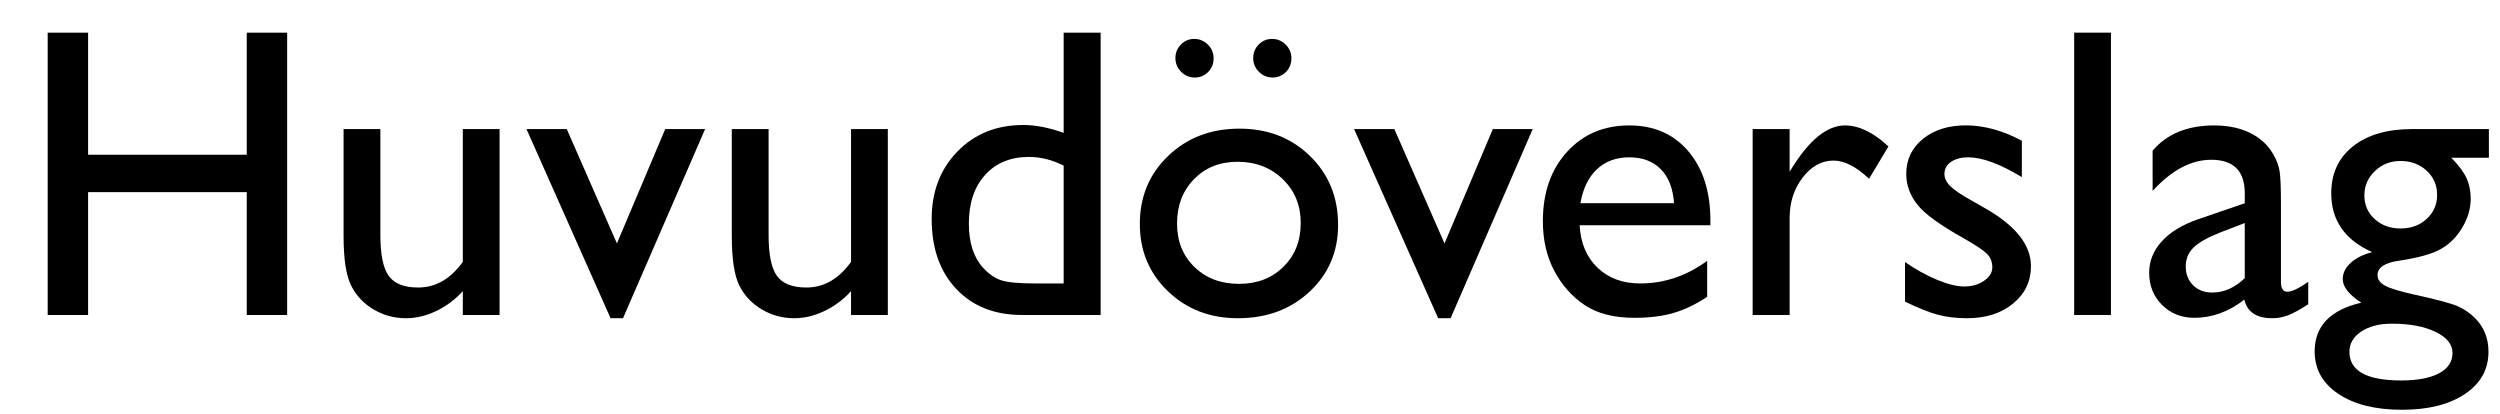 <?xml version="1.0" encoding="utf-8"?>
<!-- Generator: Adobe Illustrator 15.1.0, SVG Export Plug-In  -->
<!DOCTYPE svg PUBLIC "-//W3C//DTD SVG 1.1//EN" "http://www.w3.org/Graphics/SVG/1.1/DTD/svg11.dtd">
<svg version="1.1"
	 xmlns="http://www.w3.org/2000/svg" xmlns:xlink="http://www.w3.org/1999/xlink" xmlns:a="http://ns.adobe.com/AdobeSVGViewerExtensions/3.0/"
	 x="0px" y="0px" width="151px" height="25px" viewBox="0 27.96 151 25" enable-background="new 0 27.96 151 25"
	 xml:space="preserve">
<defs>
</defs>
<g>
	<path d="M14.903,3.972h2.441v17.053h-2.441v-7.422H5.321v7.422H2.88V3.972h2.441v7.373h9.582V3.972z"/>
	<path d="M20.776,9.794h2.221v12.83c0,1.945-0.746,3.32-2.239,4.126l-1.654-1.624c0.513-0.179,0.92-0.493,1.221-0.94
		c0.301-0.448,0.452-0.969,0.452-1.563V9.794z M21.825,5.07c0.367,0,0.68,0.128,0.94,0.385c0.261,0.256,0.391,0.563,0.391,0.921
		c0,0.375-0.124,0.688-0.372,0.94c-0.249,0.252-0.56,0.378-0.934,0.378c-0.351,0-0.66-0.13-0.928-0.391
		c-0.27-0.26-0.403-0.569-0.403-0.928c0-0.342,0.132-0.645,0.396-0.91C21.181,5.203,21.483,5.07,21.825,5.07z"/>
	<path d="M33.435,21.025v-1.44c-0.473,0.517-1.012,0.918-1.618,1.205c-0.606,0.287-1.21,0.431-1.813,0.431
		c-0.708,0-1.361-0.177-1.959-0.531c-0.599-0.354-1.05-0.834-1.355-1.44c-0.305-0.606-0.458-1.613-0.458-3.021V9.794h2.223v6.4
		c0,1.179,0.168,2.001,0.506,2.469s0.93,0.701,1.776,0.701c1.058,0,1.957-0.517,2.698-1.55v-8.02h2.221v11.23H33.435z"/>
	<path d="M38.829,3.972h2.223v17.053h-2.223V3.972z"/>
	<path d="M46.483,9.794v1.428c0.992-1.099,2.119-1.648,3.381-1.648c0.7,0,1.351,0.181,1.953,0.543
		c0.603,0.362,1.06,0.858,1.373,1.489c0.313,0.63,0.471,1.629,0.471,2.997v6.421h-2.223v-6.396c0-1.147-0.175-1.967-0.524-2.459
		c-0.35-0.493-0.936-0.739-1.758-0.739c-1.05,0-1.94,0.525-2.673,1.575v8.02h-2.271V9.794H46.483z"/>
	<path d="M57.909,5.07c0.365,0,0.679,0.126,0.939,0.378c0.261,0.252,0.391,0.562,0.391,0.928c0,0.358-0.13,0.667-0.391,0.928
		c-0.261,0.261-0.574,0.391-0.939,0.391c-0.342,0-0.644-0.132-0.904-0.397c-0.26-0.264-0.391-0.571-0.391-0.921
		c0-0.342,0.131-0.645,0.391-0.91C57.266,5.203,57.567,5.07,57.909,5.07z M56.81,9.794h2.223v11.23H56.81V9.794z"/>
	<path d="M64.464,9.794v1.428c0.993-1.099,2.12-1.648,3.382-1.648c0.7,0,1.351,0.181,1.953,0.543
		c0.603,0.362,1.06,0.858,1.373,1.489c0.313,0.63,0.47,1.629,0.47,2.997v6.421h-2.221v-6.396c0-1.147-0.176-1.967-0.525-2.459
		c-0.35-0.493-0.936-0.739-1.758-0.739c-1.05,0-1.941,0.525-2.674,1.575v8.02h-2.27V9.794H64.464z"/>
	<path d="M74.169,13.676c0-1.196,0.438-2.142,1.313-2.838c0.874-0.695,2.068-1.043,3.582-1.043h4.627v1.733H81.42
		c0.439,0.448,0.745,0.854,0.915,1.221c0.172,0.366,0.257,0.786,0.257,1.257c0,0.586-0.167,1.162-0.501,1.728
		c-0.333,0.565-0.763,0.999-1.287,1.3c-0.525,0.301-1.386,0.542-2.582,0.72c-0.838,0.122-1.258,0.411-1.258,0.867
		c0,0.261,0.157,0.474,0.471,0.641c0.313,0.167,0.881,0.34,1.703,0.519c1.375,0.301,2.26,0.537,2.654,0.708s0.751,0.415,1.068,0.732
		c0.537,0.537,0.806,1.212,0.806,2.026c0,1.066-0.475,1.917-1.422,2.551c-0.948,0.635-2.216,0.952-3.803,0.952
		c-1.604,0-2.883-0.319-3.839-0.958c-0.957-0.639-1.435-1.496-1.435-2.57c0-1.522,0.94-2.502,2.819-2.942
		c-0.748-0.48-1.123-0.956-1.123-1.428c0-0.358,0.161-0.684,0.482-0.977s0.755-0.508,1.301-0.647
		C74.995,16.496,74.169,15.312,74.169,13.676z M77.819,21.55c-0.749,0-1.361,0.159-1.838,0.476
		c-0.476,0.317-0.714,0.724-0.714,1.221c0,1.155,1.042,1.733,3.125,1.733c0.984,0,1.747-0.145,2.289-0.433
		c0.541-0.289,0.812-0.698,0.812-1.227c0-0.521-0.342-0.946-1.025-1.276C79.784,21.715,78.901,21.55,77.819,21.55z M78.344,11.723
		c-0.603,0-1.115,0.204-1.538,0.61c-0.423,0.407-0.635,0.896-0.635,1.465c0,0.578,0.207,1.056,0.623,1.434
		c0.414,0.379,0.939,0.568,1.574,0.568c0.627,0,1.149-0.193,1.568-0.58c0.419-0.387,0.629-0.869,0.629-1.447
		c0-0.586-0.212-1.074-0.635-1.465S78.979,11.723,78.344,11.723z"/>
</g>
<g>
	<path d="M14.903,29.932h2.441v17.053h-2.441v-7.422H5.321v7.422H2.88V29.932h2.441v7.373h9.582V29.932z"/>
	<path d="M27.954,46.985v-1.44c-0.473,0.517-1.012,0.918-1.618,1.205c-0.606,0.287-1.21,0.431-1.813,0.431
		c-0.708,0-1.361-0.177-1.959-0.531c-0.599-0.354-1.05-0.834-1.355-1.44c-0.305-0.606-0.458-1.613-0.458-3.021v-6.433h2.223v6.4
		c0,1.179,0.168,2.001,0.506,2.469s0.93,0.701,1.776,0.701c1.058,0,1.957-0.517,2.698-1.55v-8.02h2.221v11.23H27.954z"/>
	<path d="M40.181,35.754h2.409L37.63,47.18h-0.752l-5.079-11.426h2.432l3.031,6.909L40.181,35.754z"/>
	<path d="M51.403,46.985v-1.44c-0.473,0.517-1.012,0.918-1.618,1.205c-0.606,0.287-1.21,0.431-1.813,0.431
		c-0.708,0-1.361-0.177-1.959-0.531c-0.599-0.354-1.05-0.834-1.355-1.44c-0.305-0.606-0.458-1.613-0.458-3.021v-6.433h2.223v6.4
		c0,1.179,0.168,2.001,0.506,2.469s0.93,0.701,1.776,0.701c1.058,0,1.957-0.517,2.698-1.55v-8.02h2.221v11.23H51.403z"/>
	<path d="M64.245,29.932h2.233v17.053h-4.749c-1.66,0-2.984-0.525-3.973-1.575c-0.989-1.05-1.483-2.458-1.483-4.224
		c0-1.652,0.519-3.011,1.557-4.077c1.037-1.066,2.362-1.599,3.974-1.599c0.748,0,1.563,0.159,2.441,0.476V29.932z M64.245,45.081
		v-7.117c-0.692-0.35-1.393-0.525-2.1-0.525c-1.107,0-1.988,0.362-2.644,1.086c-0.655,0.725-0.982,1.701-0.982,2.93
		c0,1.156,0.285,2.047,0.854,2.673c0.342,0.375,0.704,0.627,1.086,0.757c0.383,0.13,1.07,0.195,2.063,0.195H64.245z"/>
	<path d="M74.864,35.73c1.709,0,3.13,0.551,4.261,1.654c1.131,1.103,1.696,2.489,1.696,4.157c0,1.62-0.573,2.964-1.721,4.035
		c-1.147,1.07-2.592,1.605-4.334,1.605c-1.684,0-3.092-0.543-4.223-1.629c-1.132-1.087-1.697-2.443-1.697-4.071
		c0-1.644,0.571-3.013,1.715-4.107C71.705,36.277,73.14,35.73,74.864,35.73z M72.13,30.31c0.318,0,0.593,0.114,0.824,0.342
		c0.232,0.228,0.348,0.505,0.348,0.83c0,0.326-0.109,0.6-0.329,0.824c-0.22,0.224-0.488,0.336-0.806,0.336
		c-0.325,0-0.603-0.116-0.83-0.348c-0.228-0.232-0.342-0.507-0.342-0.824c0-0.325,0.111-0.6,0.336-0.824
		C71.555,30.422,71.821,30.31,72.13,30.31z M74.743,37.732c-1.066,0-1.941,0.35-2.625,1.05c-0.684,0.7-1.025,1.591-1.025,2.673
		c0,1.074,0.35,1.951,1.05,2.631c0.7,0.679,1.599,1.019,2.698,1.019c1.09,0,1.983-0.344,2.679-1.032
		c0.696-0.688,1.044-1.568,1.044-2.643c0-1.066-0.362-1.949-1.086-2.649C76.753,38.082,75.841,37.732,74.743,37.732z M76.83,30.31
		c0.317,0,0.592,0.114,0.824,0.342c0.231,0.228,0.348,0.505,0.348,0.83c0,0.326-0.11,0.6-0.329,0.824
		c-0.221,0.224-0.488,0.336-0.807,0.336c-0.325,0-0.602-0.116-0.83-0.348c-0.228-0.232-0.342-0.507-0.342-0.824
		c0-0.325,0.112-0.6,0.336-0.824C76.254,30.422,76.521,30.31,76.83,30.31z"/>
	<path d="M90.168,35.754h2.409l-4.96,11.426h-0.752l-5.079-11.426h2.432l3.031,6.909L90.168,35.754z"/>
	<path d="M103.308,41.565h-7.898c0.057,1.074,0.417,1.929,1.08,2.563s1.52,0.952,2.57,0.952c1.465,0,2.815-0.456,4.053-1.367v2.173
		c-0.684,0.456-1.361,0.781-2.033,0.977c-0.671,0.195-1.459,0.293-2.361,0.293c-1.237,0-2.238-0.256-3.004-0.769
		c-0.765-0.513-1.377-1.202-1.837-2.069c-0.46-0.866-0.689-1.869-0.689-3.009c0-1.709,0.484-3.099,1.452-4.169
		c0.969-1.07,2.227-1.605,3.772-1.605c1.489,0,2.678,0.521,3.564,1.563c0.887,1.042,1.331,2.438,1.331,4.187V41.565z M95.458,40.234
		h5.652c-0.058-0.887-0.322-1.57-0.794-2.051c-0.472-0.48-1.106-0.72-1.904-0.72s-1.451,0.24-1.959,0.72
		C95.944,38.664,95.612,39.348,95.458,40.234z"/>
	<path d="M108.093,35.754v2.576l0.122-0.195c1.074-1.733,2.148-2.6,3.223-2.6c0.838,0,1.713,0.423,2.624,1.27l-1.172,1.953
		c-0.772-0.732-1.488-1.099-2.148-1.099c-0.716,0-1.336,0.342-1.861,1.025c-0.524,0.684-0.787,1.494-0.787,2.429v5.872h-2.234
		v-11.23H108.093z"/>
	<path d="M115.063,46.179v-2.393c0.627,0.439,1.268,0.795,1.923,1.068c0.654,0.273,1.206,0.409,1.654,0.409
		c0.463,0,0.862-0.114,1.195-0.342c0.334-0.228,0.501-0.5,0.501-0.818c0-0.325-0.108-0.596-0.323-0.812
		c-0.216-0.215-0.682-0.526-1.398-0.934c-1.432-0.797-2.37-1.479-2.813-2.045c-0.443-0.565-0.665-1.182-0.665-1.849
		c0-0.862,0.336-1.566,1.007-2.112c0.672-0.545,1.536-0.818,2.595-0.818c1.098,0,2.226,0.31,3.381,0.928v2.197
		c-1.318-0.797-2.396-1.196-3.234-1.196c-0.432,0-0.78,0.092-1.044,0.275c-0.265,0.184-0.397,0.426-0.397,0.727
		c0,0.261,0.12,0.51,0.359,0.746c0.24,0.236,0.661,0.521,1.264,0.854l0.794,0.452c1.872,1.058,2.808,2.229,2.808,3.515
		c0,0.919-0.359,1.674-1.08,2.264c-0.72,0.59-1.646,0.885-2.777,0.885c-0.667,0-1.261-0.071-1.781-0.213
		C116.507,46.824,115.852,46.562,115.063,46.179z"/>
	<path d="M125.28,29.932h2.221v17.053h-2.221V29.932z"/>
	<path d="M137.769,40.234v4.773c0,0.383,0.13,0.574,0.391,0.574c0.268,0,0.688-0.199,1.257-0.598v1.355
		c-0.505,0.326-0.909,0.547-1.215,0.665c-0.305,0.118-0.624,0.177-0.958,0.177c-0.952,0-1.514-0.374-1.685-1.123
		c-0.944,0.732-1.949,1.099-3.015,1.099c-0.781,0-1.433-0.258-1.953-0.775c-0.521-0.517-0.781-1.166-0.781-1.947
		c0-0.708,0.254-1.341,0.763-1.898c0.508-0.557,1.23-0.999,2.167-1.324l2.844-0.977v-0.598c0-1.351-0.676-2.026-2.026-2.026
		c-1.213,0-2.393,0.627-3.54,1.88v-2.429c0.862-1.017,2.104-1.526,3.723-1.526c1.213,0,2.186,0.317,2.918,0.952
		c0.244,0.204,0.464,0.474,0.659,0.812c0.195,0.337,0.319,0.675,0.372,1.013C137.741,38.649,137.769,39.291,137.769,40.234z
		 M135.583,44.763v-3.333l-1.489,0.574c-0.757,0.301-1.292,0.604-1.605,0.91c-0.313,0.305-0.47,0.686-0.47,1.141
		c0,0.464,0.148,0.842,0.445,1.135s0.682,0.439,1.154,0.439C134.325,45.63,134.98,45.341,135.583,44.763z"/>
	<path d="M140.807,39.636c0-1.196,0.438-2.142,1.313-2.838c0.874-0.695,2.069-1.043,3.583-1.043h4.626v1.733h-2.271
		c0.439,0.448,0.744,0.854,0.916,1.221c0.17,0.366,0.256,0.786,0.256,1.257c0,0.586-0.167,1.162-0.5,1.728
		c-0.334,0.565-0.764,0.999-1.288,1.3c-0.525,0.301-1.386,0.542-2.582,0.72c-0.838,0.122-1.257,0.411-1.257,0.867
		c0,0.261,0.156,0.474,0.47,0.641c0.313,0.167,0.881,0.34,1.702,0.519c1.376,0.301,2.261,0.537,2.655,0.708s0.751,0.415,1.068,0.732
		c0.537,0.537,0.806,1.212,0.806,2.026c0,1.066-0.475,1.917-1.422,2.551c-0.948,0.635-2.216,0.952-3.803,0.952
		c-1.604,0-2.883-0.319-3.839-0.958c-0.957-0.639-1.435-1.496-1.435-2.57c0-1.522,0.939-2.502,2.82-2.942
		c-0.749-0.48-1.123-0.956-1.123-1.428c0-0.358,0.16-0.684,0.481-0.977s0.755-0.508,1.3-0.647
		C141.633,42.456,140.807,41.272,140.807,39.636z M144.456,47.51c-0.748,0-1.36,0.159-1.837,0.476
		c-0.476,0.317-0.714,0.724-0.714,1.221c0,1.155,1.042,1.733,3.125,1.733c0.984,0,1.747-0.145,2.289-0.433
		c0.541-0.289,0.812-0.698,0.812-1.227c0-0.521-0.342-0.946-1.025-1.276C146.422,47.675,145.539,47.51,144.456,47.51z
		 M144.981,37.683c-0.603,0-1.115,0.204-1.538,0.61c-0.423,0.407-0.635,0.896-0.635,1.465c0,0.578,0.208,1.056,0.622,1.434
		c0.416,0.379,0.94,0.568,1.575,0.568c0.627,0,1.149-0.193,1.568-0.58c0.419-0.387,0.629-0.869,0.629-1.447
		c0-0.586-0.212-1.074-0.635-1.465S145.616,37.683,144.981,37.683z"/>
</g>
<g>
	<path d="M12.524,54.932h3.051l-7.396,8.093l9.215,8.96h-3.332l-8.716-8.423v8.423H2.904V54.932h2.441v7.8L12.524,54.932z"/>
	<path d="M26.024,65.234v4.773c0,0.383,0.13,0.574,0.391,0.574c0.268,0,0.688-0.199,1.257-0.598v1.355
		c-0.505,0.326-0.909,0.547-1.215,0.665c-0.305,0.118-0.624,0.177-0.958,0.177c-0.952,0-1.514-0.374-1.685-1.123
		c-0.944,0.732-1.949,1.099-3.015,1.099c-0.781,0-1.433-0.258-1.953-0.775c-0.521-0.517-0.781-1.166-0.781-1.947
		c0-0.708,0.254-1.341,0.763-1.898c0.508-0.557,1.23-0.999,2.167-1.324l2.844-0.977v-0.598c0-1.351-0.676-2.026-2.026-2.026
		c-1.213,0-2.393,0.627-3.54,1.88v-2.429c0.862-1.017,2.104-1.526,3.723-1.526c1.213,0,2.186,0.317,2.918,0.952
		c0.244,0.204,0.464,0.474,0.659,0.812c0.195,0.337,0.319,0.675,0.372,1.013C25.997,63.649,26.024,64.291,26.024,65.234z
		 M23.839,69.763v-3.333l-1.489,0.574c-0.757,0.301-1.292,0.604-1.605,0.91c-0.313,0.305-0.47,0.686-0.47,1.141
		c0,0.464,0.148,0.842,0.445,1.135s0.682,0.439,1.154,0.439C22.581,70.63,23.236,70.341,23.839,69.763z"/>
	<path d="M28.063,62.537l4.175-4.102v2.319h3.552v2.002h-3.552v5.497c0,1.284,0.533,1.925,1.599,1.925
		c0.798,0,1.641-0.264,2.527-0.793v2.075c-0.854,0.48-1.786,0.72-2.795,0.72c-1.018,0-1.864-0.297-2.539-0.891
		c-0.212-0.179-0.387-0.38-0.525-0.604c-0.139-0.224-0.255-0.517-0.348-0.879c-0.094-0.362-0.141-1.051-0.141-2.069v-4.98h-1.953
		V62.537z"/>
	<path d="M36.388,62.537l4.175-4.102v2.319h3.552v2.002h-3.552v5.497c0,1.284,0.533,1.925,1.599,1.925
		c0.798,0,1.641-0.264,2.527-0.793v2.075c-0.854,0.48-1.786,0.72-2.795,0.72c-1.018,0-1.864-0.297-2.539-0.891
		c-0.212-0.179-0.387-0.38-0.525-0.604c-0.139-0.224-0.255-0.517-0.348-0.879c-0.094-0.362-0.141-1.051-0.141-2.069v-4.98h-1.953
		V62.537z"/>
	<path d="M46.239,54.932h2.223v7.3c0.928-1.131,2.079-1.697,3.454-1.697c0.749,0,1.42,0.188,2.015,0.562
		c0.594,0.375,1.035,0.891,1.324,1.55c0.288,0.659,0.434,1.64,0.434,2.942v6.396h-2.223v-6.946c0-0.822-0.201-1.483-0.604-1.983
		c-0.403-0.501-0.934-0.751-1.594-0.751c-0.488,0-0.947,0.126-1.379,0.378c-0.432,0.252-0.907,0.671-1.428,1.257v8.044h-2.223
		V54.932z"/>
	<path d="M64.159,60.73c1.709,0,3.13,0.551,4.261,1.654c1.131,1.103,1.696,2.489,1.696,4.157c0,1.62-0.573,2.964-1.721,4.035
		c-1.147,1.07-2.592,1.605-4.334,1.605c-1.684,0-3.092-0.543-4.223-1.629c-1.132-1.087-1.697-2.443-1.697-4.071
		c0-1.644,0.571-3.013,1.715-4.107C61,61.277,62.435,60.73,64.159,60.73z M64.038,62.732c-1.066,0-1.941,0.35-2.625,1.05
		c-0.684,0.7-1.025,1.591-1.025,2.673c0,1.074,0.35,1.951,1.05,2.631c0.7,0.679,1.599,1.019,2.698,1.019
		c1.09,0,1.983-0.344,2.679-1.032c0.696-0.688,1.044-1.568,1.044-2.643c0-1.066-0.362-1.949-1.086-2.649
		C66.048,63.082,65.136,62.732,64.038,62.732z"/>
	<path d="M72.435,77.71V60.754h3.89c1.991,0,3.542,0.497,4.651,1.489c1.109,0.993,1.664,2.38,1.664,4.163
		c0,1.685-0.521,3.068-1.565,4.15c-1.045,1.083-2.375,1.624-3.992,1.624c-0.715,0-1.507-0.159-2.376-0.476v6.006H72.435z
		 M76.276,62.83h-1.57v6.909c0.682,0.35,1.396,0.525,2.144,0.525c1.039,0,1.89-0.362,2.552-1.086
		c0.662-0.724,0.992-1.656,0.992-2.795c0-0.732-0.156-1.379-0.469-1.941s-0.738-0.97-1.278-1.227
		C78.106,62.958,77.316,62.83,76.276,62.83z"/>
	<path d="M84.935,77.71V60.754h3.89c1.991,0,3.542,0.497,4.651,1.489c1.109,0.993,1.664,2.38,1.664,4.163
		c0,1.685-0.521,3.068-1.565,4.15c-1.045,1.083-2.375,1.624-3.992,1.624c-0.715,0-1.507-0.159-2.376-0.476v6.006H84.935z
		 M88.776,62.83h-1.57v6.909c0.682,0.35,1.396,0.525,2.144,0.525c1.039,0,1.89-0.362,2.552-1.086
		c0.662-0.724,0.992-1.656,0.992-2.795c0-0.732-0.156-1.379-0.469-1.941s-0.738-0.97-1.278-1.227
		C90.606,62.958,89.816,62.83,88.776,62.83z"/>
</g>
<rect id="_x3C_Slice_x3E__134_" y="27.96" fill="none" width="151" height="25"/>
</svg>

